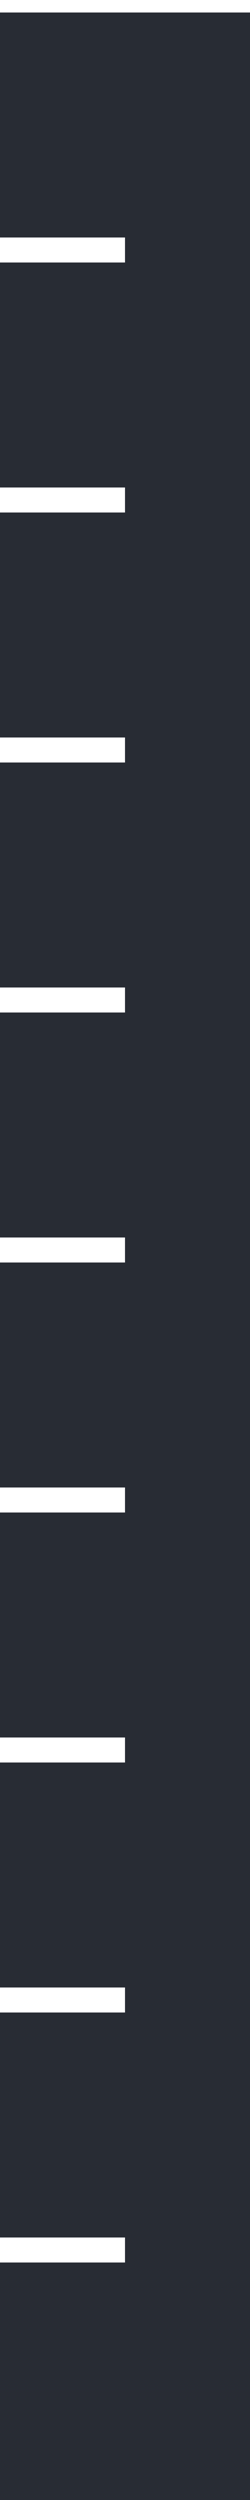 <svg xmlns="http://www.w3.org/2000/svg" width="10" height="100">
    <rect x="0" y="0" width="10" height="100" fill="#282c34"/>
    <line x1="0" y1="0" x2="10" y2="0" style="stroke:rgb(255,255,255);stroke-width:1" />
    <line x1="0" y1="10" x2="5" y2="10" style="stroke:rgb(255,255,255);stroke-width:1" />
    <line x1="0" y1="20" x2="5" y2="20" style="stroke:rgb(255,255,255);stroke-width:1" />
    <line x1="0" y1="30" x2="5" y2="30" style="stroke:rgb(255,255,255);stroke-width:1" />
    <line x1="0" y1="40" x2="5" y2="40" style="stroke:rgb(255,255,255);stroke-width:1" />
    <line x1="0" y1="50" x2="5" y2="50" style="stroke:rgb(255,255,255);stroke-width:1" />
    <line x1="0" y1="60" x2="5" y2="60" style="stroke:rgb(255,255,255);stroke-width:1" />
    <line x1="0" y1="70" x2="5" y2="70" style="stroke:rgb(255,255,255);stroke-width:1" />
    <line x1="0" y1="80" x2="5" y2="80" style="stroke:rgb(255,255,255);stroke-width:1" />
    <line x1="0" y1="90" x2="5" y2="90" style="stroke:rgb(255,255,255);stroke-width:1" />
</svg>
